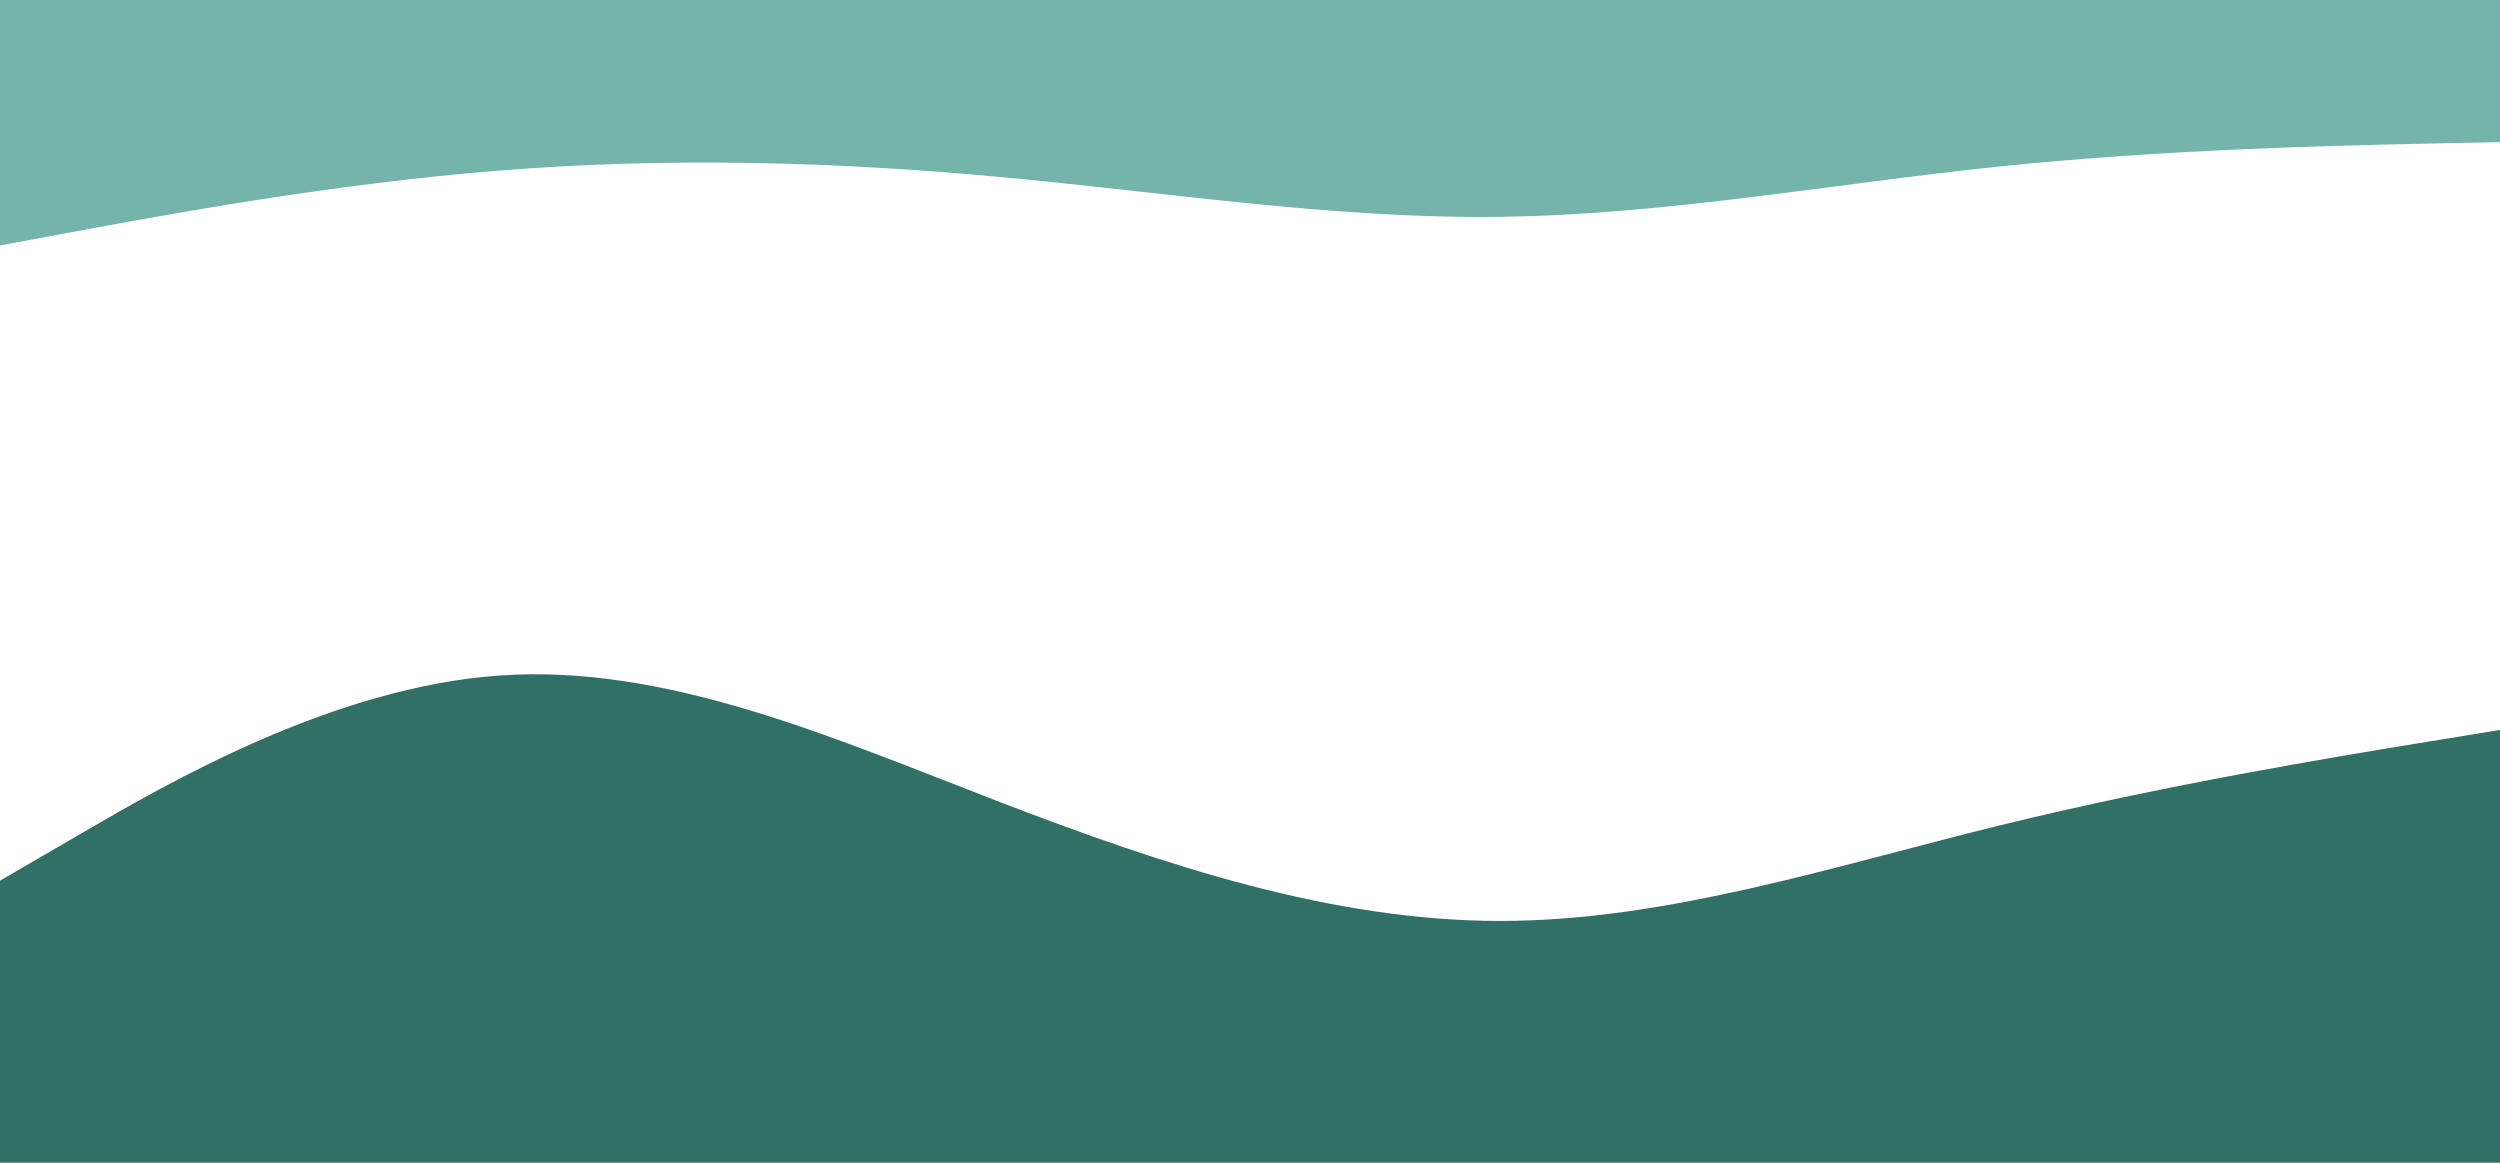 <svg width="1920" height="893" viewBox="0 0 1920 893" fill="none" xmlns="http://www.w3.org/2000/svg">
<g clip-path="url(#clip0_756_32)">
<path d="M0 188.522L64 176.616C128 164.874 256 141.061 384 130.973C512 120.72 640 124.028 768 135.934C896 147.676 1024 168.182 1152 166.528C1280 164.874 1408 141.061 1536 127.831C1664 114.602 1792 111.956 1856 110.467L1920 109.144V0H1856C1792 0 1664 0 1536 0C1408 0 1280 0 1152 0C1024 0 896 0 768 0C640 0 512 0 384 0C256 0 128 0 64 0H0V188.522Z" fill="#75B4AA"/>
<path d="M0 894.654H64C128 894.654 256 894.654 384 894.654C512 894.654 640 894.654 768 894.654C896 894.654 1024 894.654 1152 894.654C1280 894.654 1408 894.654 1536 894.654C1664 894.654 1792 894.654 1856 894.654H1920V560.606L1856 571.024C1792 581.608 1664 602.444 1536 633.865C1408 665.285 1280 707.289 1152 707.289C1024 707.289 896 665.285 768 616.005C640 566.724 512 509.837 384 518.767C256 527.532 128 601.948 64 639.157L0 676.365V894.654Z" fill="#317066"/>
</g>
<defs>
<clipPath id="clip0_756_32">
<rect width="1920" height="893" fill="white"/>
</clipPath>
</defs>
</svg>
